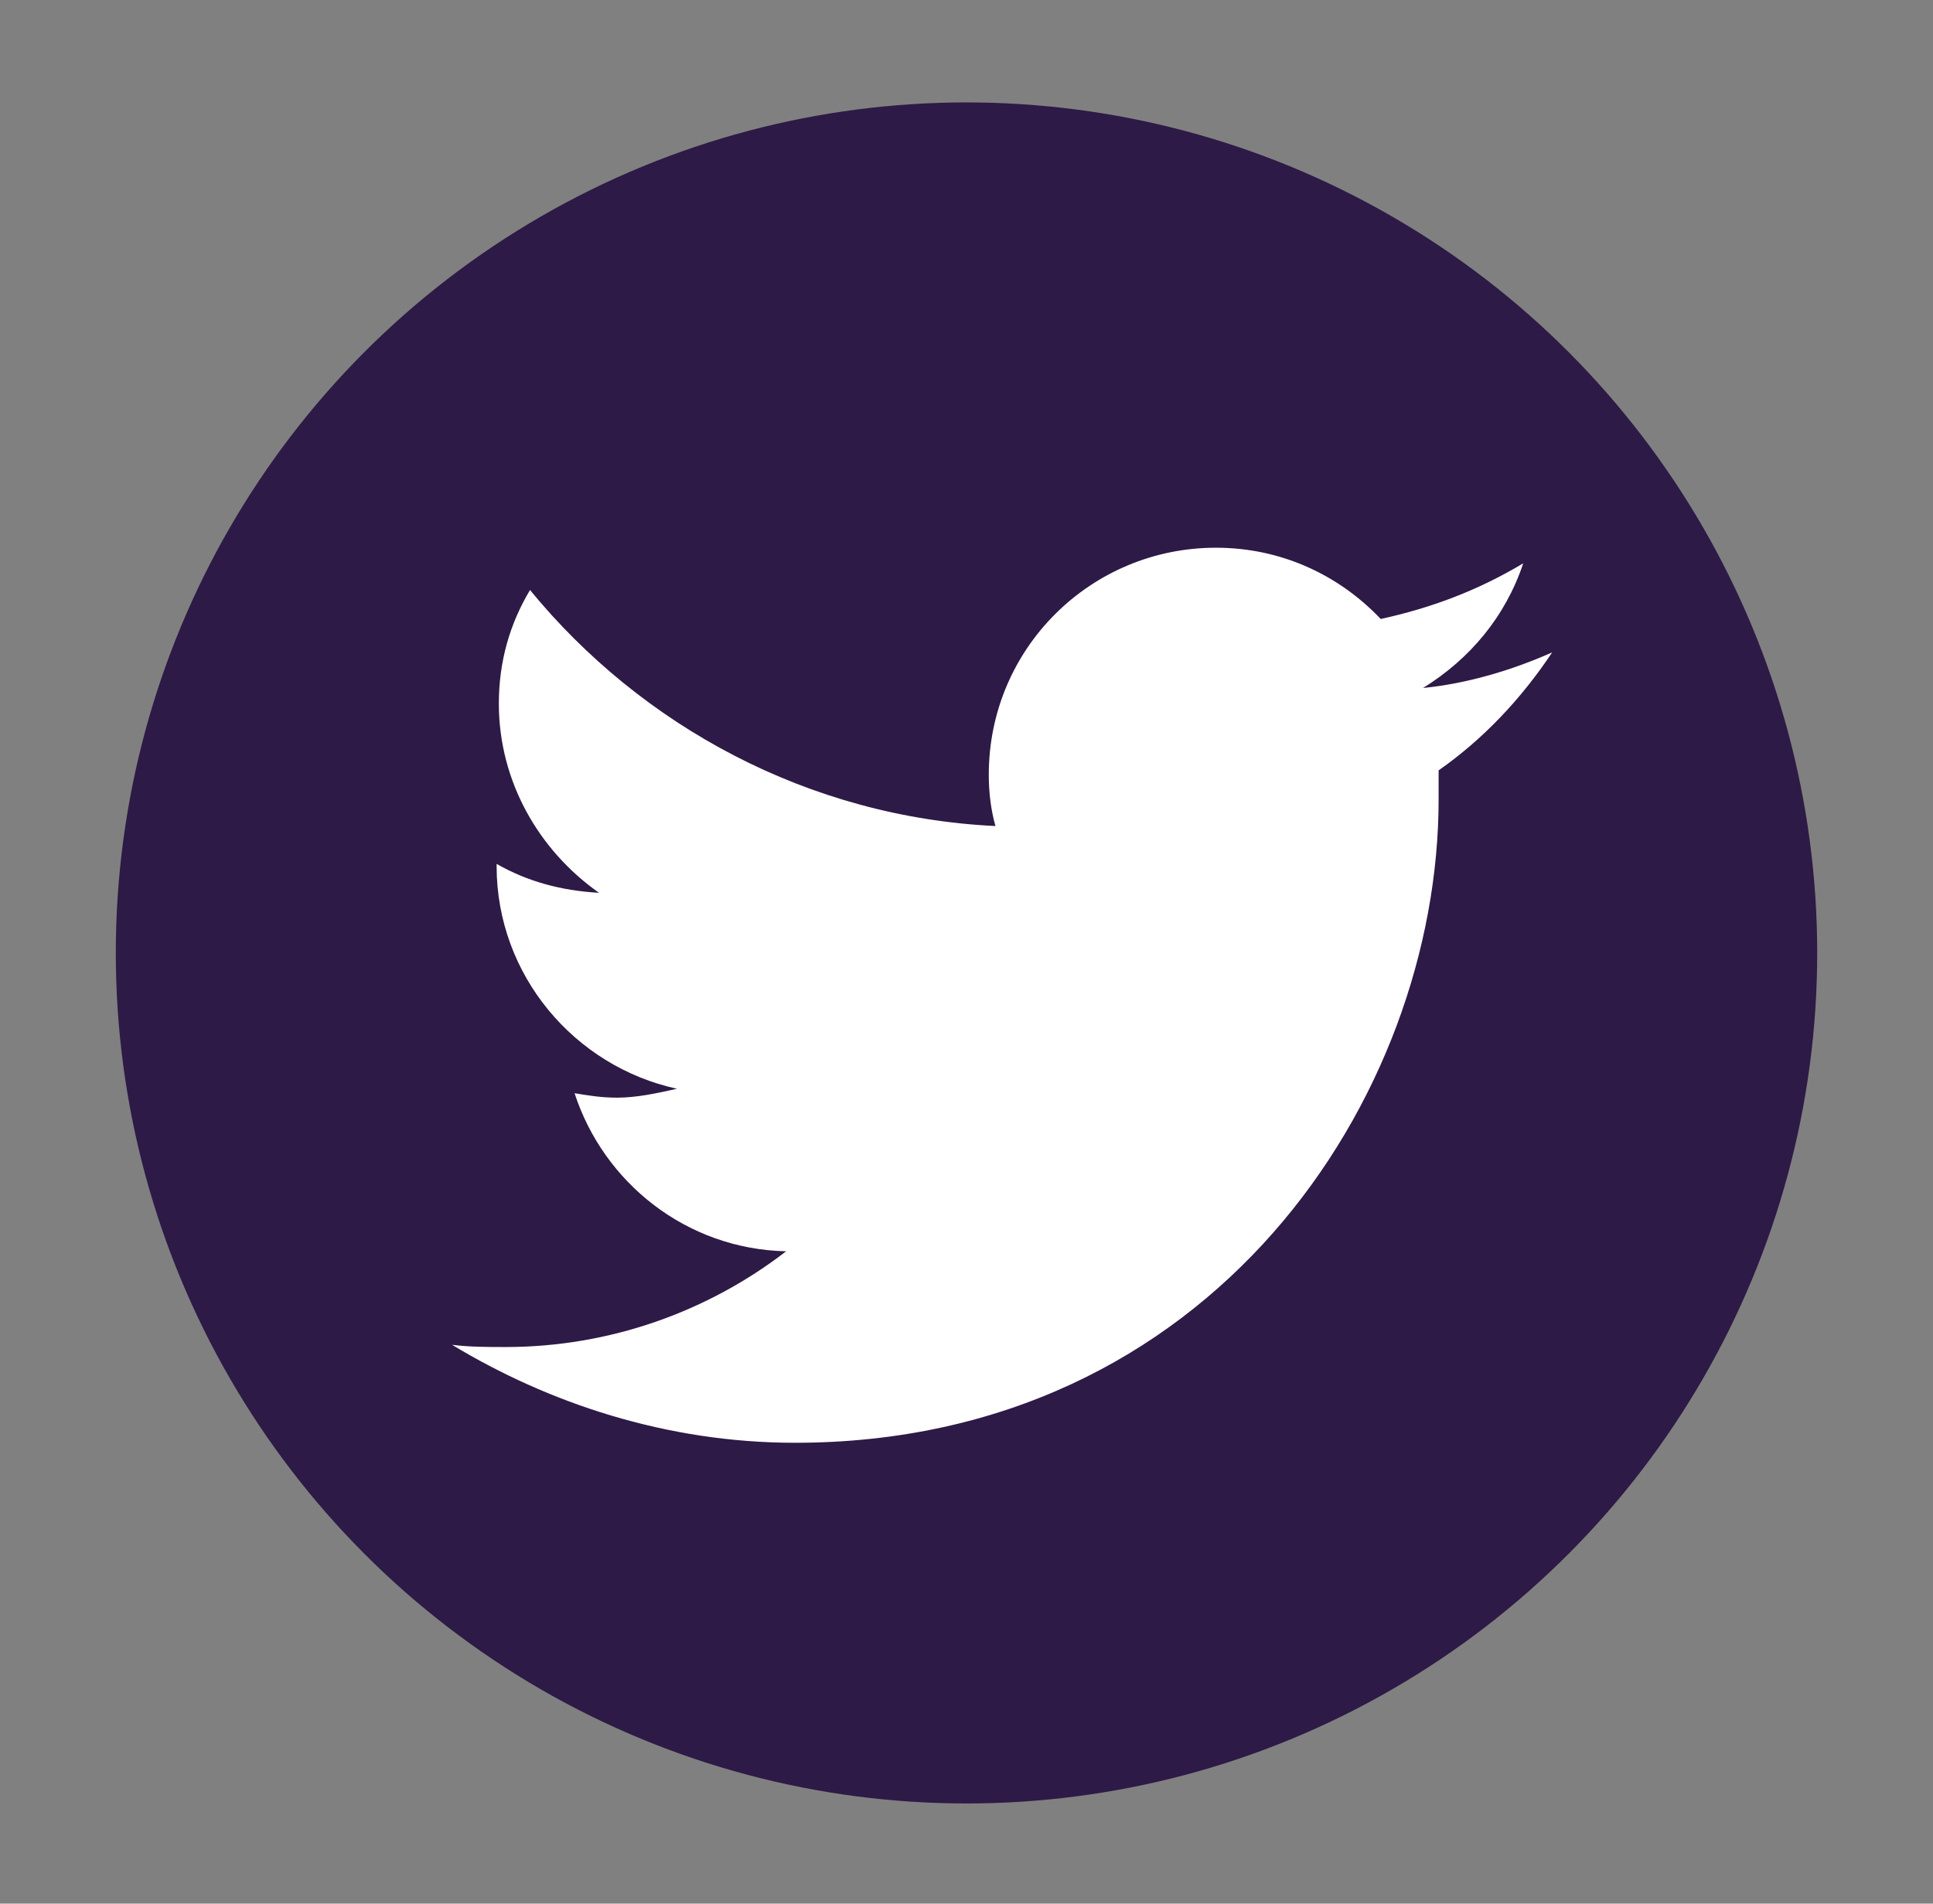 <?xml version="1.0" encoding="utf-8"?>
<!-- Generator: Adobe Illustrator 22.0.0, SVG Export Plug-In . SVG Version: 6.00 Build 0)  -->
<svg version="1.1" id="Layer_1" xmlns="http://www.w3.org/2000/svg" xmlns:xlink="http://www.w3.org/1999/xlink" x="0px" y="0px"
	 viewBox="0 0 86.8 85.5" style="enable-background:new 0 0 86.8 85.5;" xml:space="preserve">
<rect x="0" y="0" width="86.8" height="85.5" fill="#808080" stroke="none"/>
<style type="text/css">
	.st0{fill:#2D1A46;}
	.st1{fill:#FFFFFF;}
</style>
<g>
	<circle class="st0" cx="43.4" cy="42.8" r="38.2"/>
	<g>
		<g>
			<path class="st1" d="M35.7,64.8c18.7,0,28.9-15.5,28.9-28.9c0-0.4,0-0.9,0-1.3c2-1.4,3.7-3.2,5.1-5.3c-1.8,0.8-3.8,1.4-5.8,1.6
				c2.1-1.3,3.7-3.2,4.5-5.6c-2,1.2-4.1,2-6.4,2.5c-1.9-2-4.5-3.2-7.4-3.2c-5.6,0-10.2,4.5-10.2,10.2c0,0.8,0.1,1.6,0.3,2.3
				c-8.4-0.4-15.9-4.5-20.9-10.6c-0.9,1.5-1.4,3.2-1.4,5.1c0,3.5,1.8,6.6,4.5,8.5c-1.7-0.1-3.2-0.5-4.6-1.3v0.1c0,4.9,3.5,9,8.1,10
				c-0.9,0.2-1.8,0.4-2.7,0.4c-0.7,0-1.3-0.1-1.9-0.2c1.3,4,5,7,9.5,7.1c-3.5,2.7-7.9,4.3-12.6,4.3c-0.8,0-1.6,0-2.4-0.1
				C24.6,63,29.9,64.8,35.7,64.8"/>
		</g>
	</g>
</g>
</svg>
